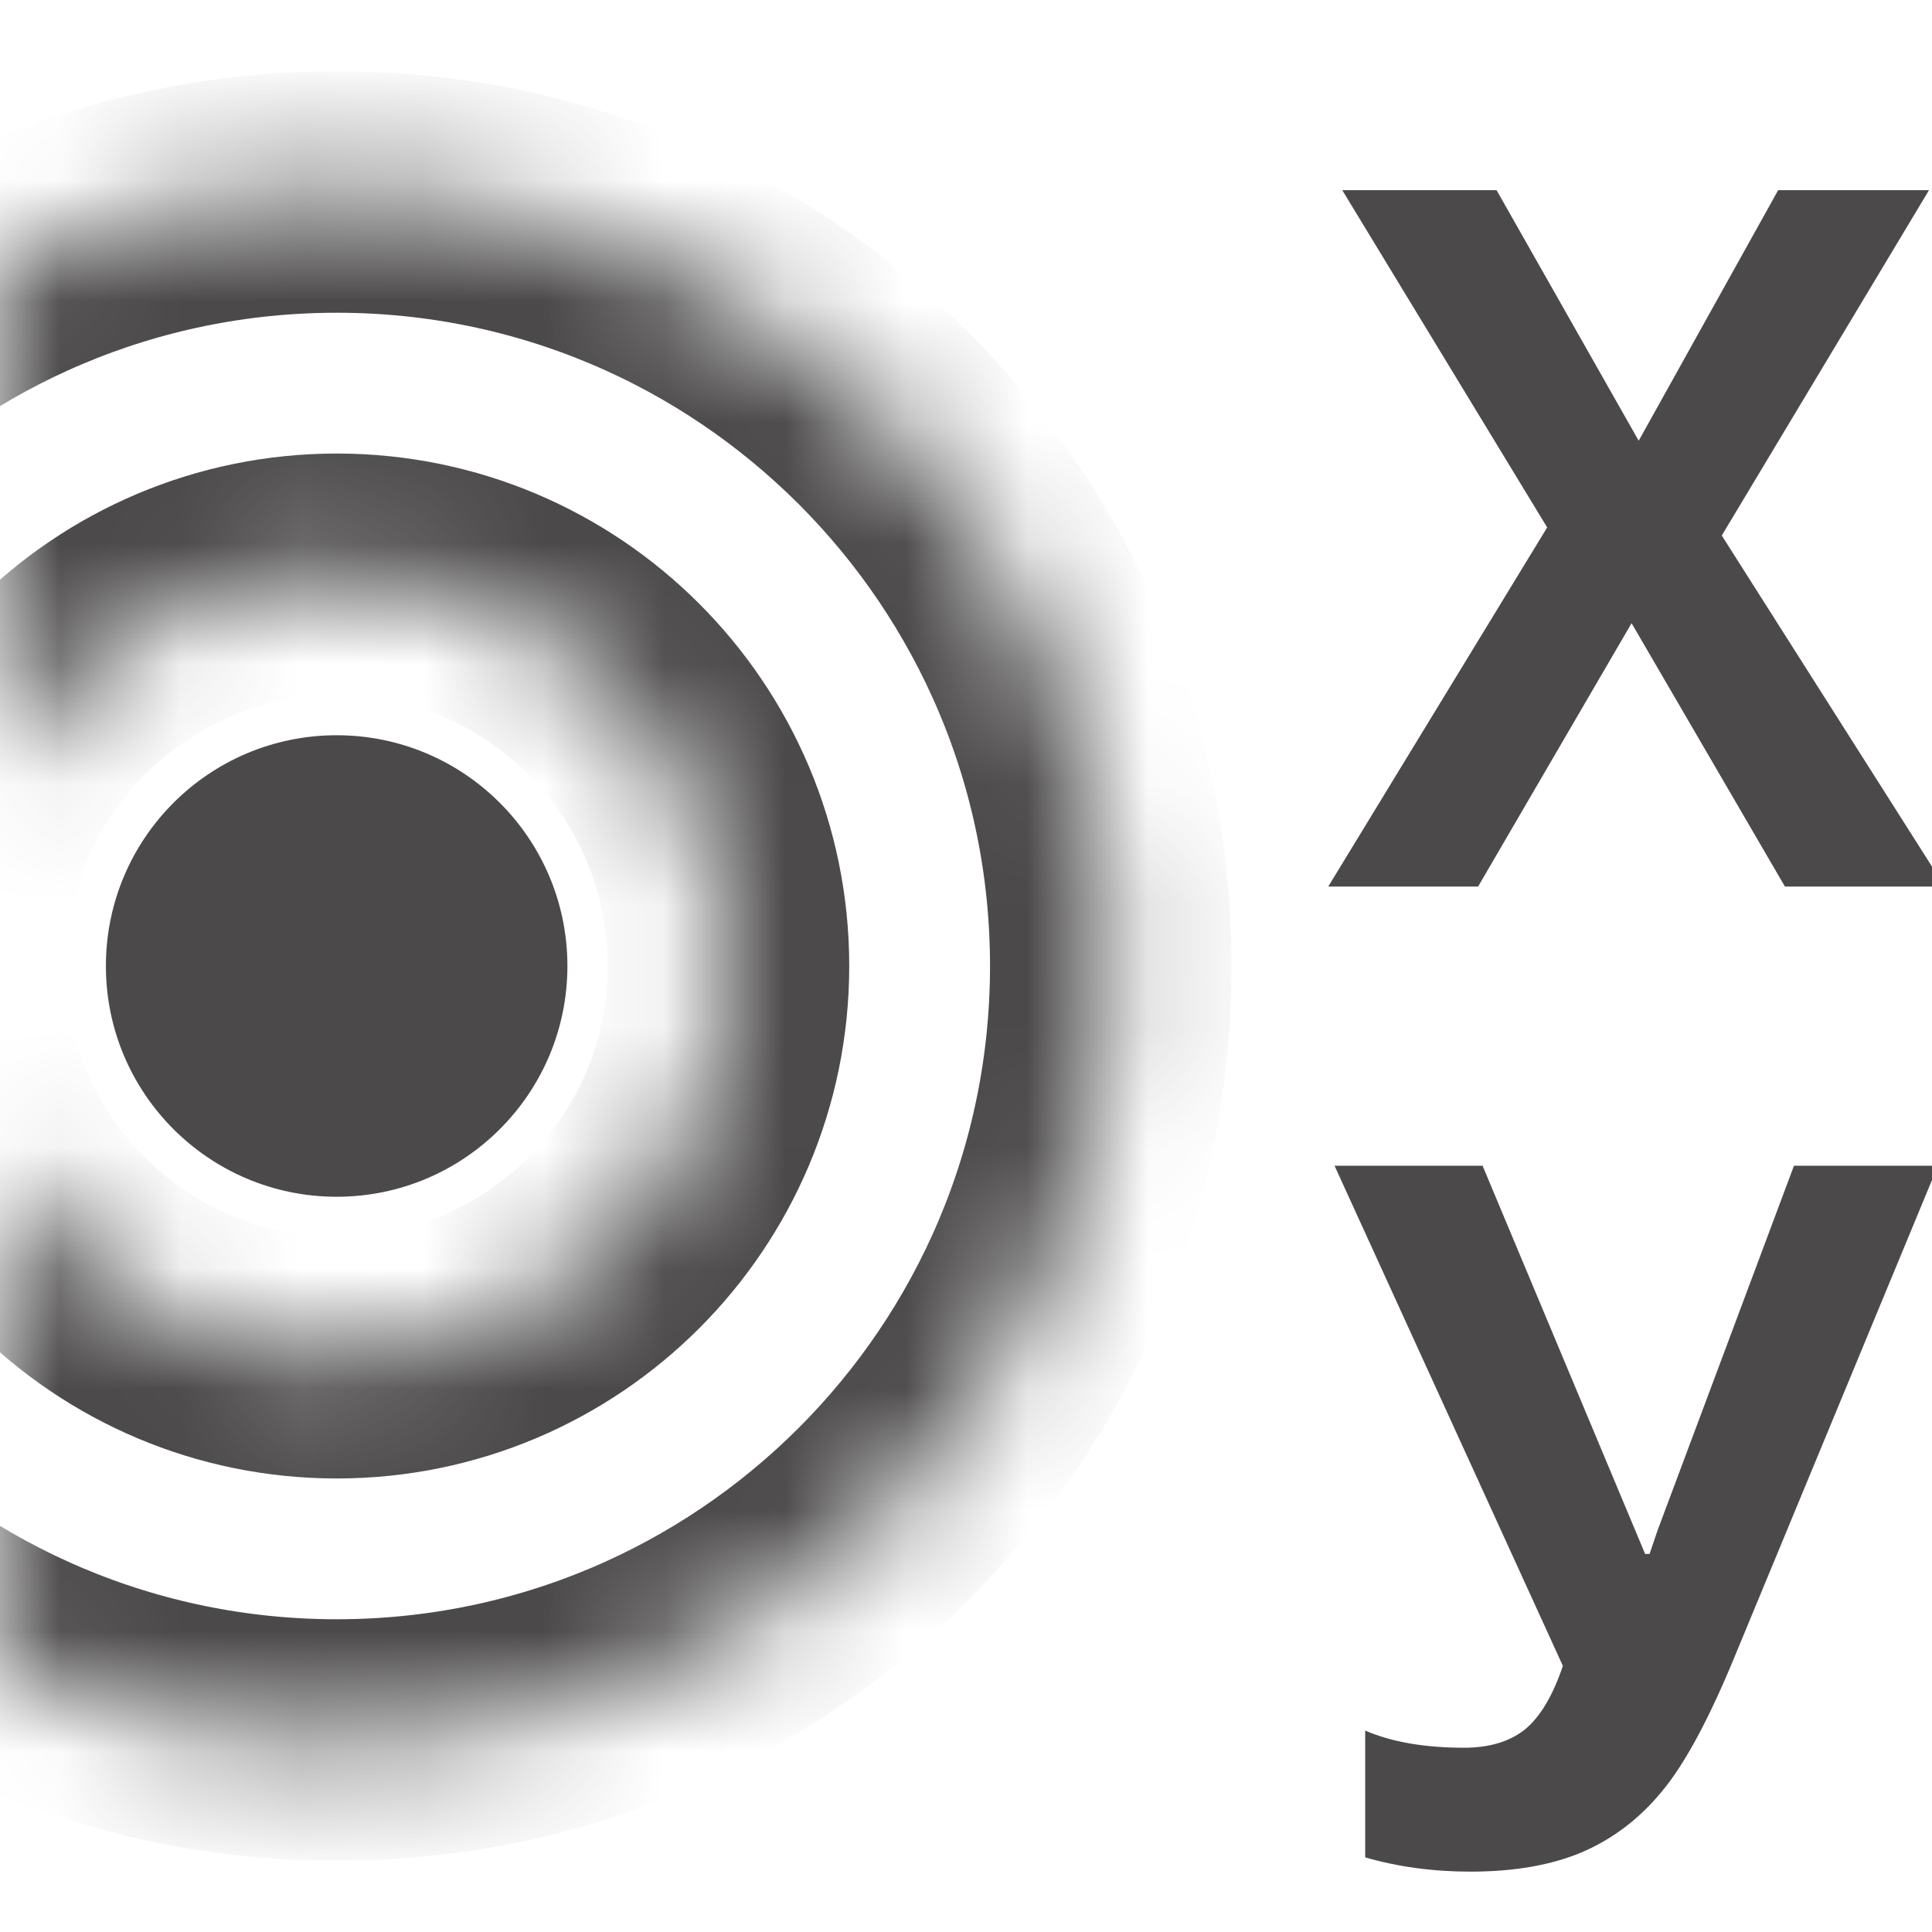 <svg width="16" height="16" viewBox="0 0 16 16" fill="none" xmlns="http://www.w3.org/2000/svg">
<g clip-path="url(#clip0_389_1322)">
<path d="M16.049 9.654L14.36 13.733C14.148 14.246 13.949 14.614 13.762 14.837C13.578 15.061 13.358 15.228 13.104 15.338C12.85 15.446 12.541 15.5 12.177 15.5C11.866 15.5 11.575 15.46 11.306 15.382V14.332C11.526 14.427 11.799 14.474 12.125 14.474C12.332 14.474 12.499 14.424 12.626 14.325C12.753 14.222 12.859 14.046 12.943 13.796L11.052 9.654H12.278L13.624 12.869H13.661L13.728 12.672L14.857 9.654H16.049Z" fill="#4B4949"/>
<path d="M16.105 7.342H14.782L13.512 5.161L12.241 7.342H11L12.813 4.368L11.116 1.575H12.394L13.571 3.65L14.726 1.575H15.975L14.259 4.435L16.105 7.342Z" fill="#4B4949"/>
<mask id="path-3-inside-1_389_1322" fill="white">
<path d="M9.199 8C9.199 11.54 6.329 14.41 2.789 14.41C-0.752 14.41 -3.622 11.54 -3.622 8C-3.622 4.46 -0.752 1.59 2.789 1.59C6.329 1.59 9.199 4.46 9.199 8ZM-0.455 8C-0.455 9.792 0.997 11.244 2.789 11.244C4.58 11.244 6.033 9.792 6.033 8C6.033 6.208 4.58 4.756 2.789 4.756C0.997 4.756 -0.455 6.208 -0.455 8Z"/>
</mask>
<path d="M9.199 8C9.199 11.54 6.329 14.41 2.789 14.41C-0.752 14.41 -3.622 11.54 -3.622 8C-3.622 4.46 -0.752 1.59 2.789 1.59C6.329 1.59 9.199 4.46 9.199 8ZM-0.455 8C-0.455 9.792 0.997 11.244 2.789 11.244C4.58 11.244 6.033 9.792 6.033 8C6.033 6.208 4.58 4.756 2.789 4.756C0.997 4.756 -0.455 6.208 -0.455 8Z" stroke="#4B4949" stroke-width="2" mask="url(#path-3-inside-1_389_1322)"/>
<circle cx="2.788" cy="8" r="1.911" fill="#4B4949"/>
</g>
<defs>
<clipPath id="clip0_389_1322">
<rect width="16" height="16" fill="white"/>
</clipPath>
</defs>
</svg>
